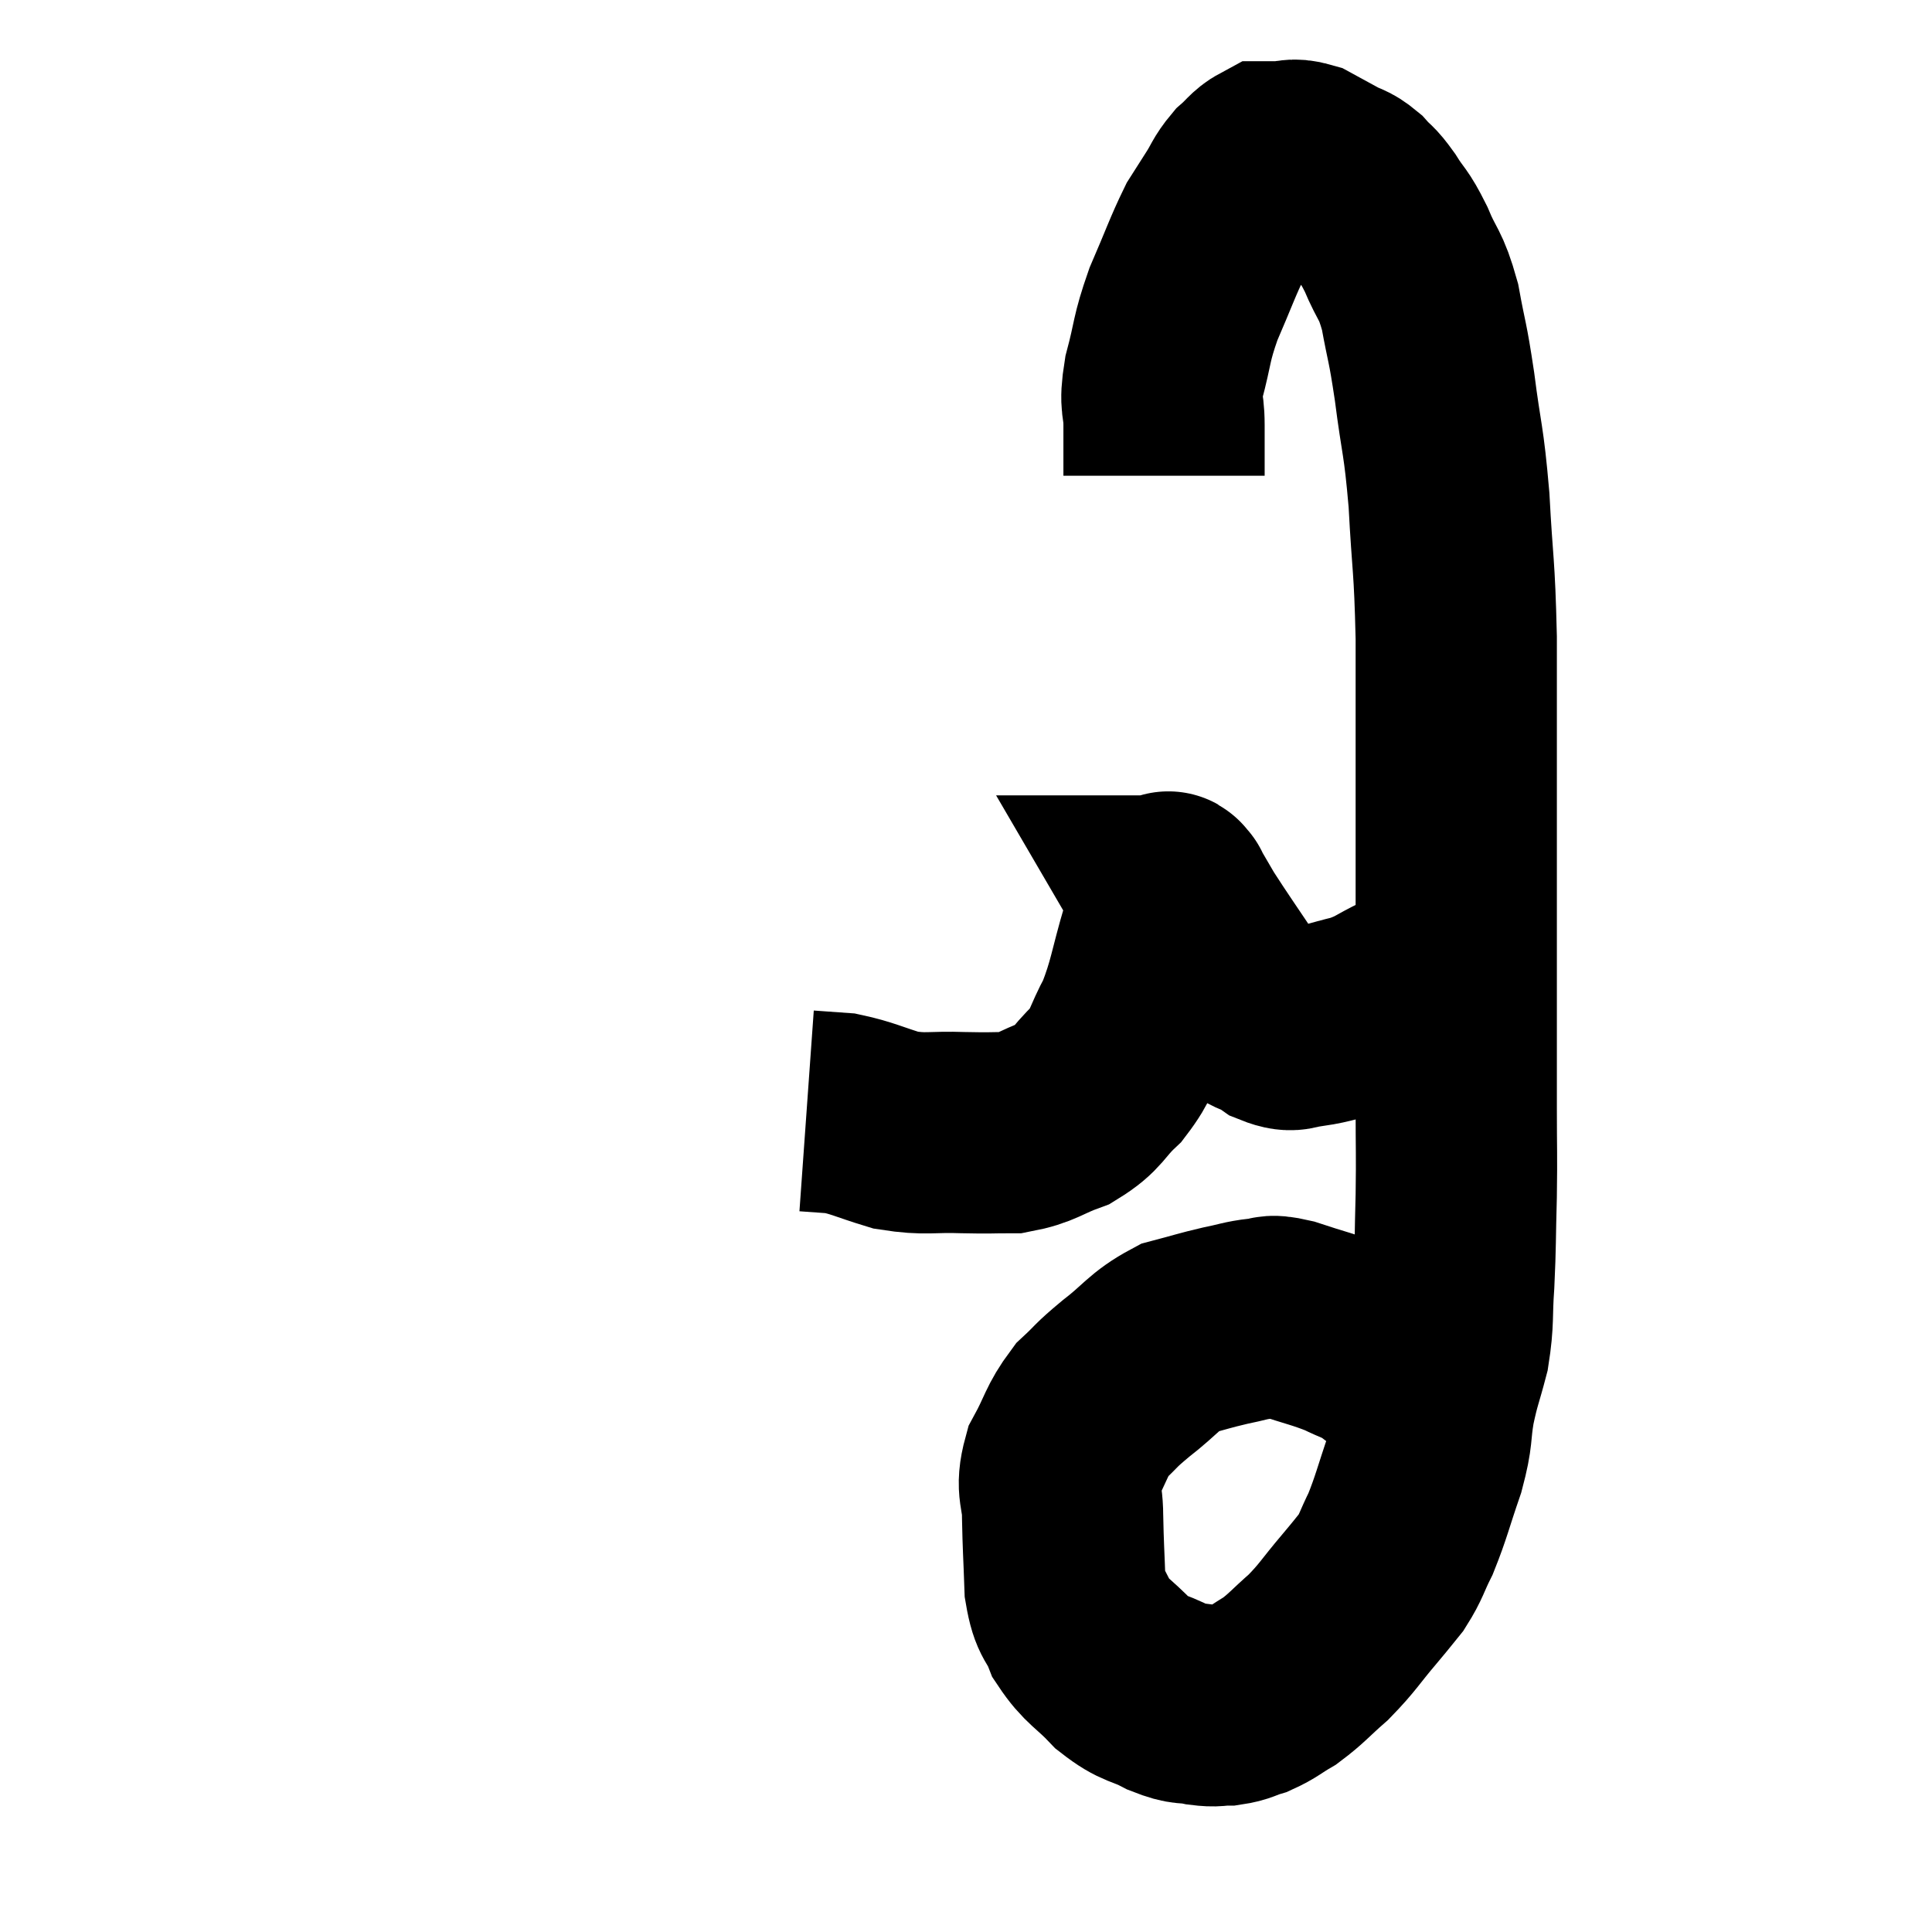 <svg width="48" height="48" viewBox="0 0 48 48" xmlns="http://www.w3.org/2000/svg"><path d="M 28.92 11.82 C 28.92 11.19, 28.92 11.175, 28.92 10.56 C 28.92 9.96, 28.8 10.11, 28.92 9.36 C 29.16 8.46, 29.085 8.46, 29.4 7.56 C 29.79 6.66, 29.88 6.375, 30.18 5.76 C 30.39 5.43, 30.39 5.43, 30.6 5.1 C 30.81 4.77, 30.795 4.71, 31.02 4.44 C 31.26 4.23, 31.305 4.125, 31.5 4.02 C 31.65 4.02, 31.575 4.02, 31.8 4.02 C 32.1 4.02, 32.085 3.93, 32.4 4.02 C 32.73 4.2, 32.76 4.215, 33.06 4.38 C 33.33 4.53, 33.345 4.47, 33.6 4.68 C 33.84 4.95, 33.81 4.845, 34.08 5.22 C 34.38 5.7, 34.38 5.58, 34.68 6.18 C 34.98 6.9, 35.04 6.765, 35.28 7.62 C 35.46 8.61, 35.46 8.4, 35.64 9.6 C 35.82 11.01, 35.865 10.86, 36 12.42 C 36.09 14.13, 36.135 13.95, 36.18 15.84 C 36.18 17.91, 36.18 18.225, 36.18 19.98 C 36.18 21.42, 36.18 21.66, 36.18 22.86 C 36.18 23.82, 36.18 23.61, 36.18 24.78 C 36.18 26.16, 36.18 26.31, 36.18 27.54 C 36.18 28.62, 36.195 28.62, 36.18 29.7 C 36.15 30.78, 36.165 30.9, 36.12 31.86 C 36.06 32.7, 36.12 32.775, 36 33.54 C 35.82 34.23, 35.79 34.215, 35.64 34.92 C 35.52 35.64, 35.61 35.565, 35.4 36.36 C 35.1 37.23, 35.07 37.425, 34.8 38.1 C 34.56 38.58, 34.575 38.655, 34.32 39.06 C 34.05 39.39, 34.17 39.255, 33.78 39.72 C 33.27 40.32, 33.255 40.41, 32.76 40.92 C 32.28 41.34, 32.22 41.445, 31.8 41.76 C 31.44 41.97, 31.41 42.03, 31.08 42.18 C 30.78 42.27, 30.78 42.315, 30.48 42.36 C 30.18 42.36, 30.24 42.405, 29.88 42.36 C 29.46 42.27, 29.535 42.375, 29.04 42.18 C 28.47 41.88, 28.44 42, 27.9 41.58 C 27.39 41.04, 27.24 41.04, 26.88 40.5 C 26.67 39.96, 26.58 40.125, 26.46 39.42 C 26.43 38.55, 26.415 38.445, 26.4 37.68 C 26.4 37.02, 26.22 37.02, 26.4 36.36 C 26.76 35.7, 26.73 35.565, 27.12 35.04 C 27.54 34.65, 27.42 34.71, 27.96 34.26 C 28.62 33.75, 28.665 33.57, 29.28 33.24 C 29.85 33.09, 29.91 33.06, 30.42 32.94 C 30.87 32.85, 30.93 32.805, 31.32 32.76 C 31.65 32.76, 31.455 32.64, 31.98 32.76 C 32.7 33, 32.85 33.015, 33.42 33.24 C 33.84 33.45, 33.855 33.405, 34.26 33.66 C 34.65 33.96, 34.755 34.02, 35.04 34.26 C 35.22 34.44, 35.265 34.485, 35.4 34.62 C 35.49 34.71, 35.535 34.755, 35.58 34.8 C 35.58 34.8, 35.58 34.8, 35.58 34.8 C 35.58 34.8, 35.58 34.8, 35.58 34.8 C 35.58 34.8, 35.58 34.8, 35.58 34.8 L 35.58 34.8" fill="none" stroke="black" stroke-width="5"></path><path d="M 35.52 24.36 C 35.22 24.51, 35.355 24.45, 34.92 24.66 C 34.35 24.93, 34.38 24.99, 33.78 25.2 C 33.15 25.35, 33.03 25.425, 32.52 25.5 C 32.13 25.5, 32.19 25.68, 31.74 25.5 C 31.23 25.14, 31.275 25.41, 30.72 24.78 C 30.12 23.88, 29.925 23.61, 29.52 22.98 C 29.31 22.62, 29.205 22.44, 29.1 22.26 C 29.1 22.26, 29.13 22.26, 29.1 22.26 C 29.04 22.26, 29.04 22.035, 28.98 22.26 C 28.92 22.71, 29.055 22.38, 28.86 23.16 C 28.53 24.27, 28.545 24.495, 28.2 25.38 C 27.84 26.04, 27.915 26.13, 27.48 26.7 C 26.97 27.18, 27.045 27.3, 26.46 27.66 C 25.8 27.9, 25.77 28.02, 25.14 28.14 C 24.54 28.14, 24.66 28.155, 23.94 28.14 C 23.1 28.11, 23.025 28.2, 22.26 28.08 C 21.57 27.87, 21.435 27.78, 20.88 27.66 C 20.46 27.63, 20.25 27.615, 20.04 27.6 L 20.04 27.6" fill="none" stroke="black" stroke-width="5"></path></svg>